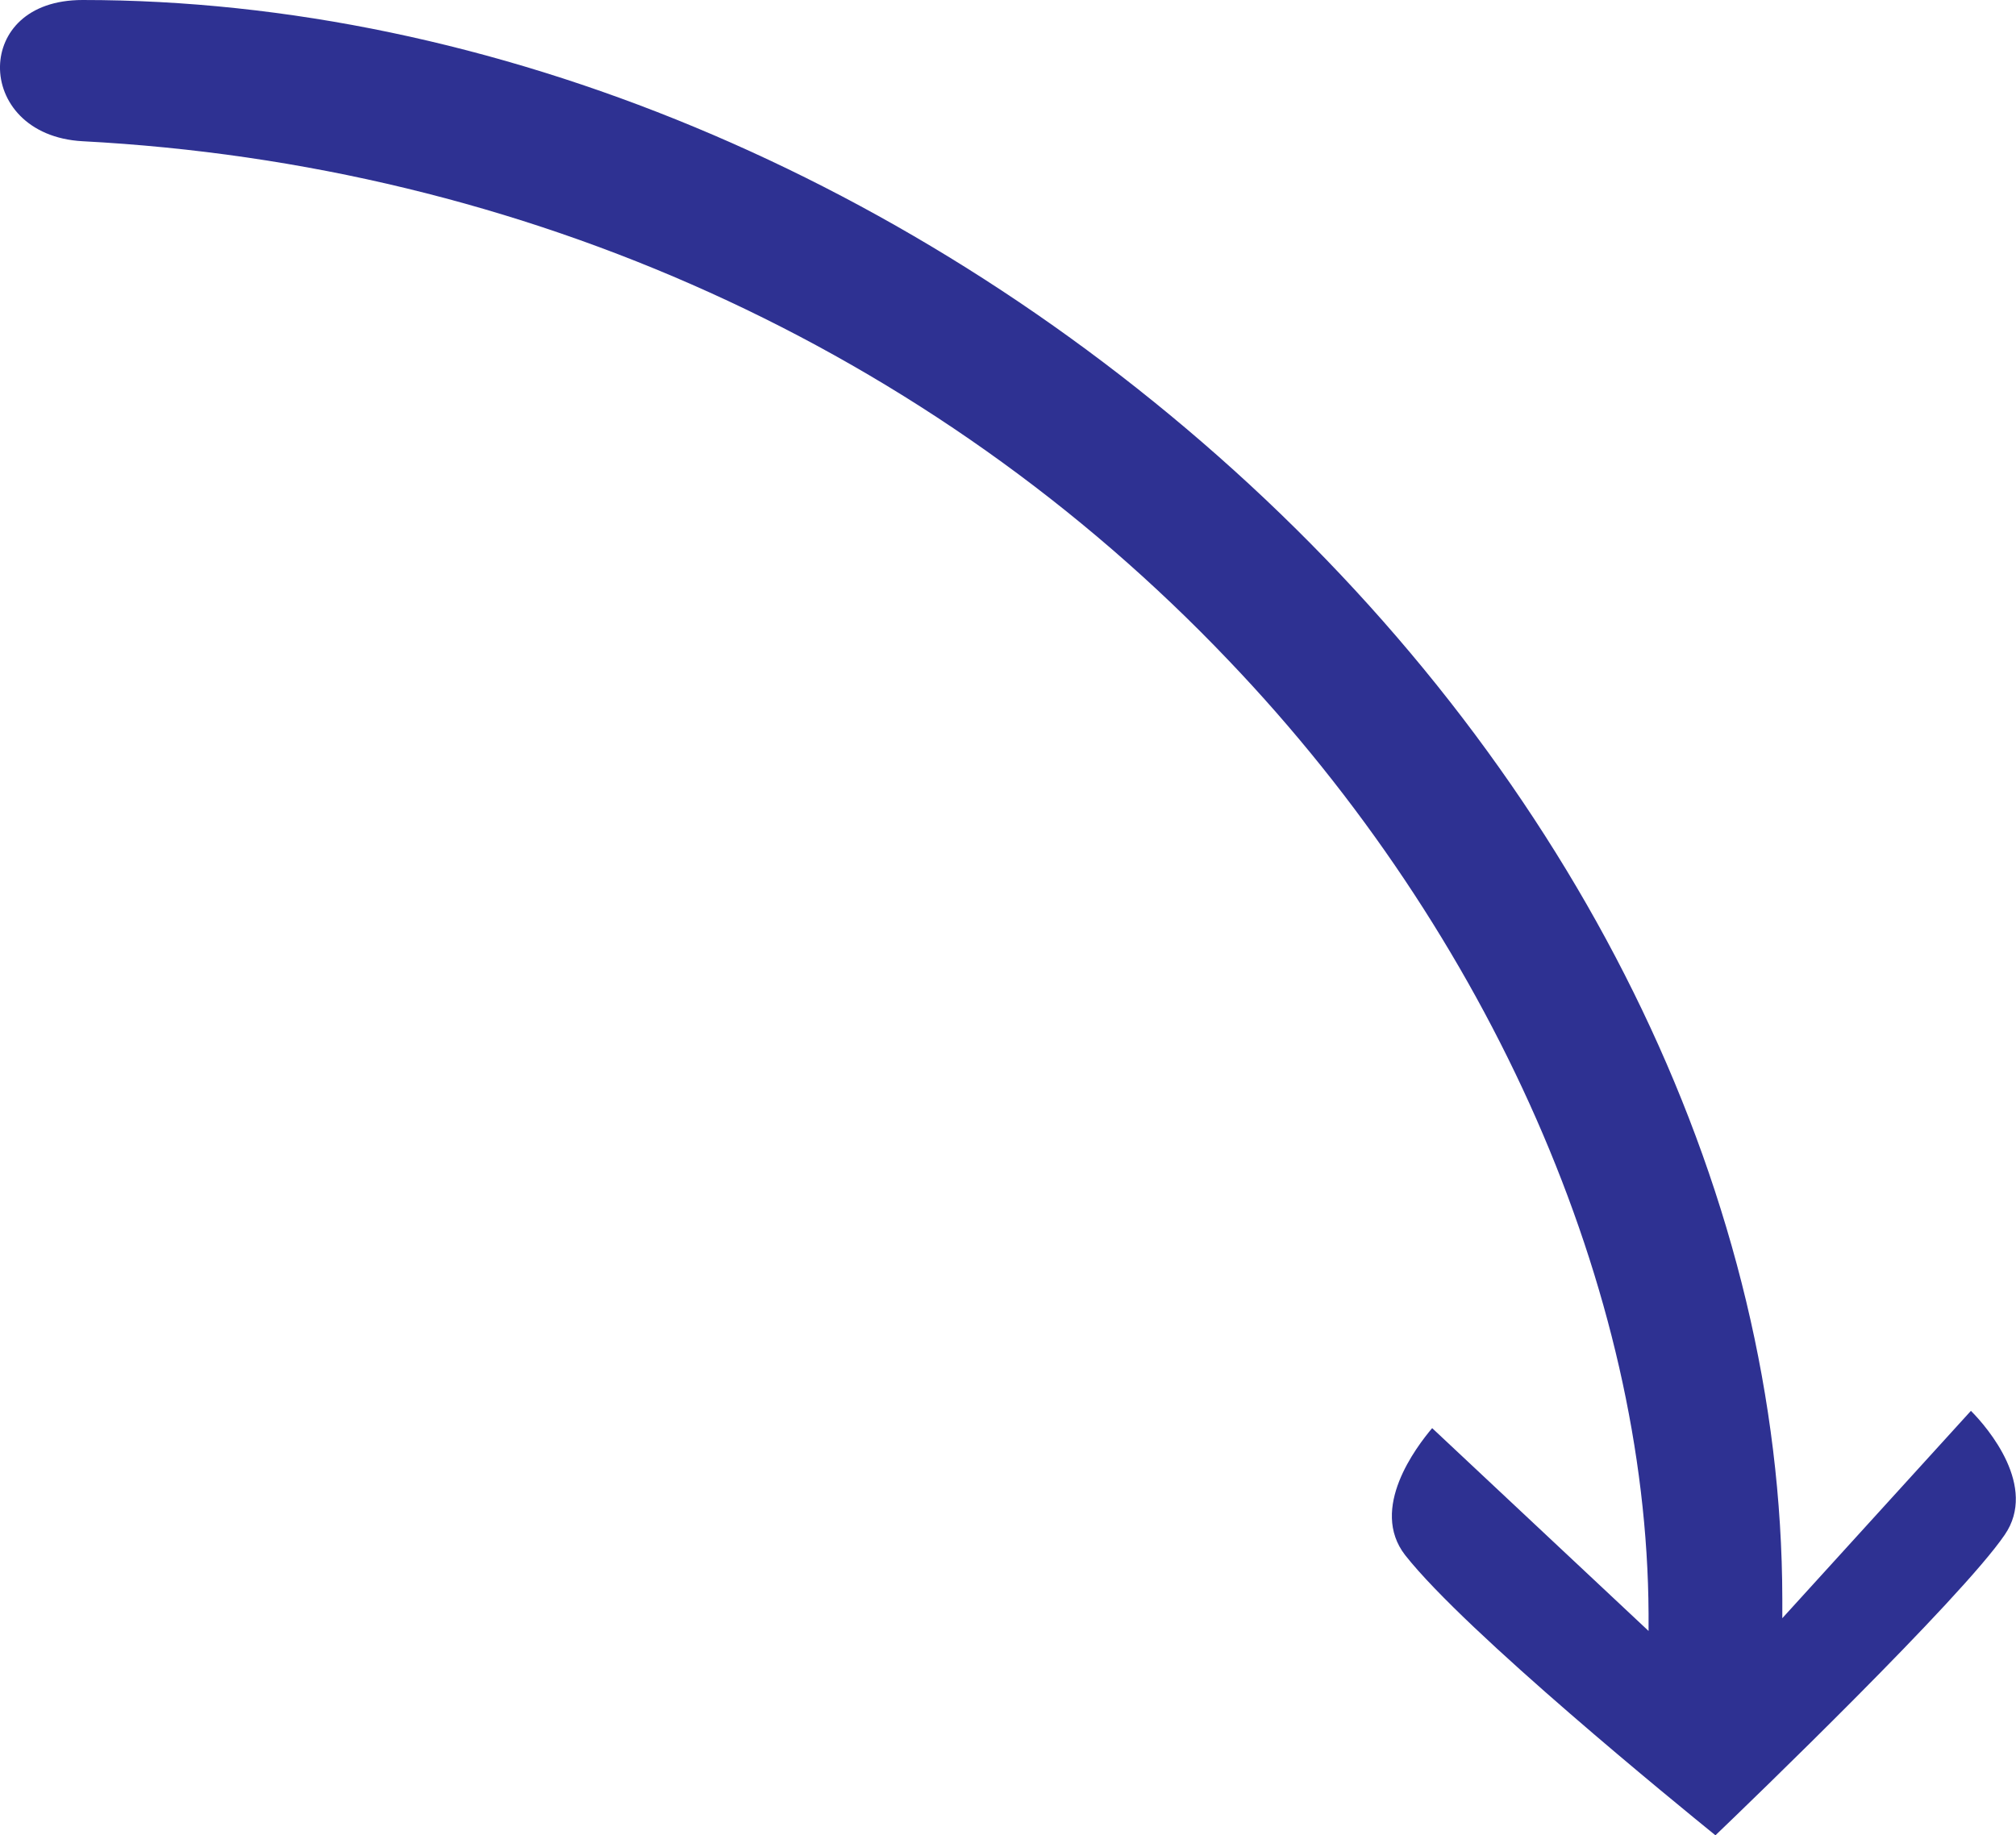 <?xml version="1.0" encoding="utf-8"?>
<!-- Generator: Adobe Illustrator 27.1.0, SVG Export Plug-In . SVG Version: 6.00 Build 0)  -->
<svg version="1.1" id="Layer_1" xmlns="http://www.w3.org/2000/svg" xmlns:xlink="http://www.w3.org/1999/xlink" x="0px" y="0px"
	 viewBox="0 0 268.3 244.3" style="enable-background:new 0 0 268.3 244.3;" xml:space="preserve">
<style type="text/css">
	.st0{fill:#2E3192;}
	.st1{fill:#2E3191;}
</style>
<g id="pro_0.0">
	<path class="st0" d="M228.3,244.3c-4.8-3.9-33.2-27-41.3-37.3c-4.8-6.2,1.5-14.4,3.6-16.9l28.8,27l0-2.3
		c-0.2-42.9-21-90.4-55.9-126.9C124,46.4,69.8,21.9,11,18.8c-7.4-0.4-11.1-5.3-11-10C0.1,4.4,3.5,0,11,0c54.4,0,111,23.6,155.3,64.5
		c44.9,41.5,70.8,95.6,70.9,148.3l0,2.6l25.1-27.6c2.3,2.3,8.9,10.1,4.5,16.5C261,212.8,232.9,239.9,228.3,244.3z"/>
</g>
<path id="pro_0.0_00000120559253232864787540000011577495172999825558_" class="st1" d="M331.8,9.1C445.1,9.2,558.6,110.4,559,222.9
	l24.1-26.5c0,0,11.1,10.1,5.4,18.5c-6.5,9.5-39.3,40.8-39.3,40.8s-33.2-26.6-42.1-38c-6.3-8.1,4.3-18.9,4.3-18.9l27.8,26.1
	c-0.3-83.4-78.8-188.2-207.4-195C316.1,29.1,315.6,9.1,331.8,9.1z"/>
</svg>
